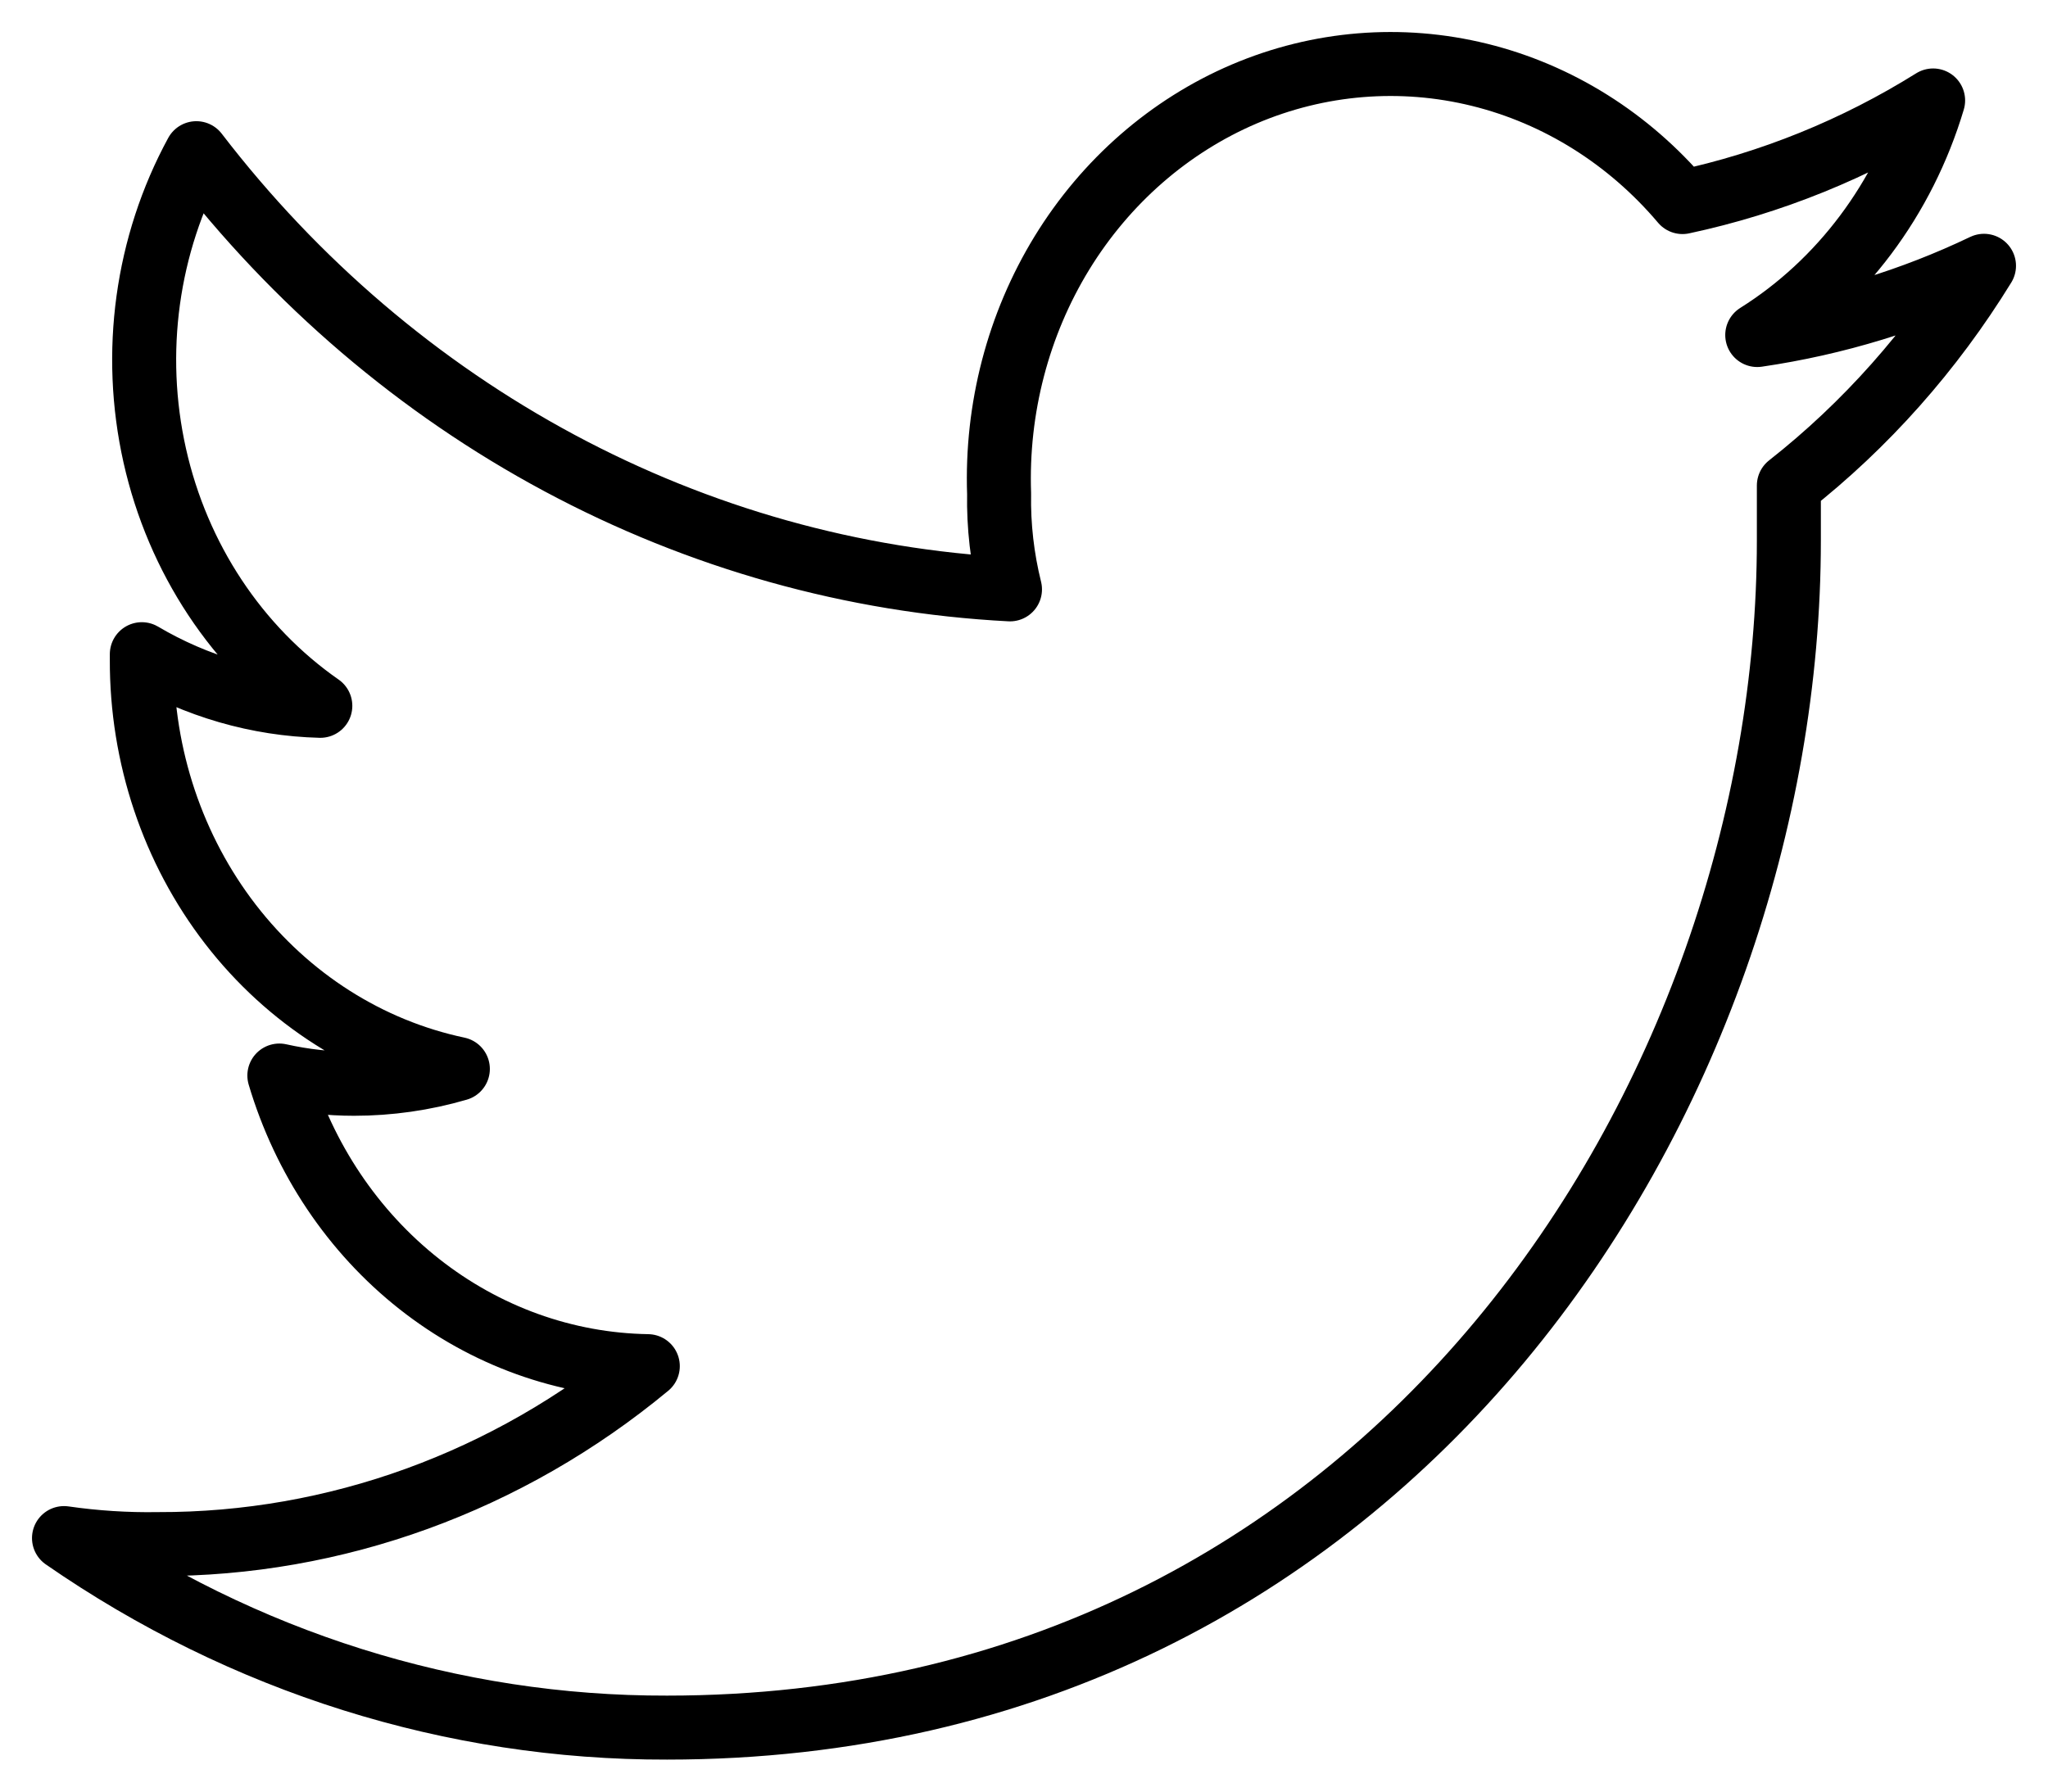 <svg width="32" height="28" viewBox="0 0 32 28" fill="none" xmlns="http://www.w3.org/2000/svg">
<path d="M27.951 7.588V8.447C27.951 17.092 21.757 27 10.422 27C7.075 27.008 3.8 25.978 1 24.038C1.486 24.108 1.977 24.14 2.468 24.132C5.241 24.14 7.937 23.161 10.122 21.351C8.833 21.331 7.583 20.881 6.55 20.066C5.516 19.25 4.752 18.111 4.365 16.809C4.749 16.895 5.14 16.938 5.532 16.938C6.08 16.938 6.626 16.86 7.154 16.706C5.758 16.411 4.503 15.612 3.602 14.446C2.701 13.279 2.211 11.817 2.216 10.31V10.224C3.07 10.729 4.028 11.006 5.005 11.031C3.704 10.124 2.778 8.725 2.418 7.12C2.058 5.514 2.29 3.824 3.068 2.394C4.616 4.411 6.549 6.061 8.739 7.235C10.93 8.41 13.329 9.083 15.781 9.211C15.66 8.724 15.602 8.221 15.611 7.717C15.565 6.385 15.908 5.071 16.593 3.953C17.278 2.836 18.272 1.969 19.439 1.47C20.607 0.972 21.89 0.867 23.116 1.169C24.342 1.471 25.45 2.166 26.289 3.158C27.669 2.863 28.993 2.327 30.205 1.57C29.745 3.108 28.767 4.413 27.457 5.236C28.681 5.057 29.874 4.693 31 4.154C30.184 5.481 29.152 6.644 27.951 7.588V7.588Z" stroke="black" stroke-linecap="round" stroke-linejoin="round"/>
</svg>
